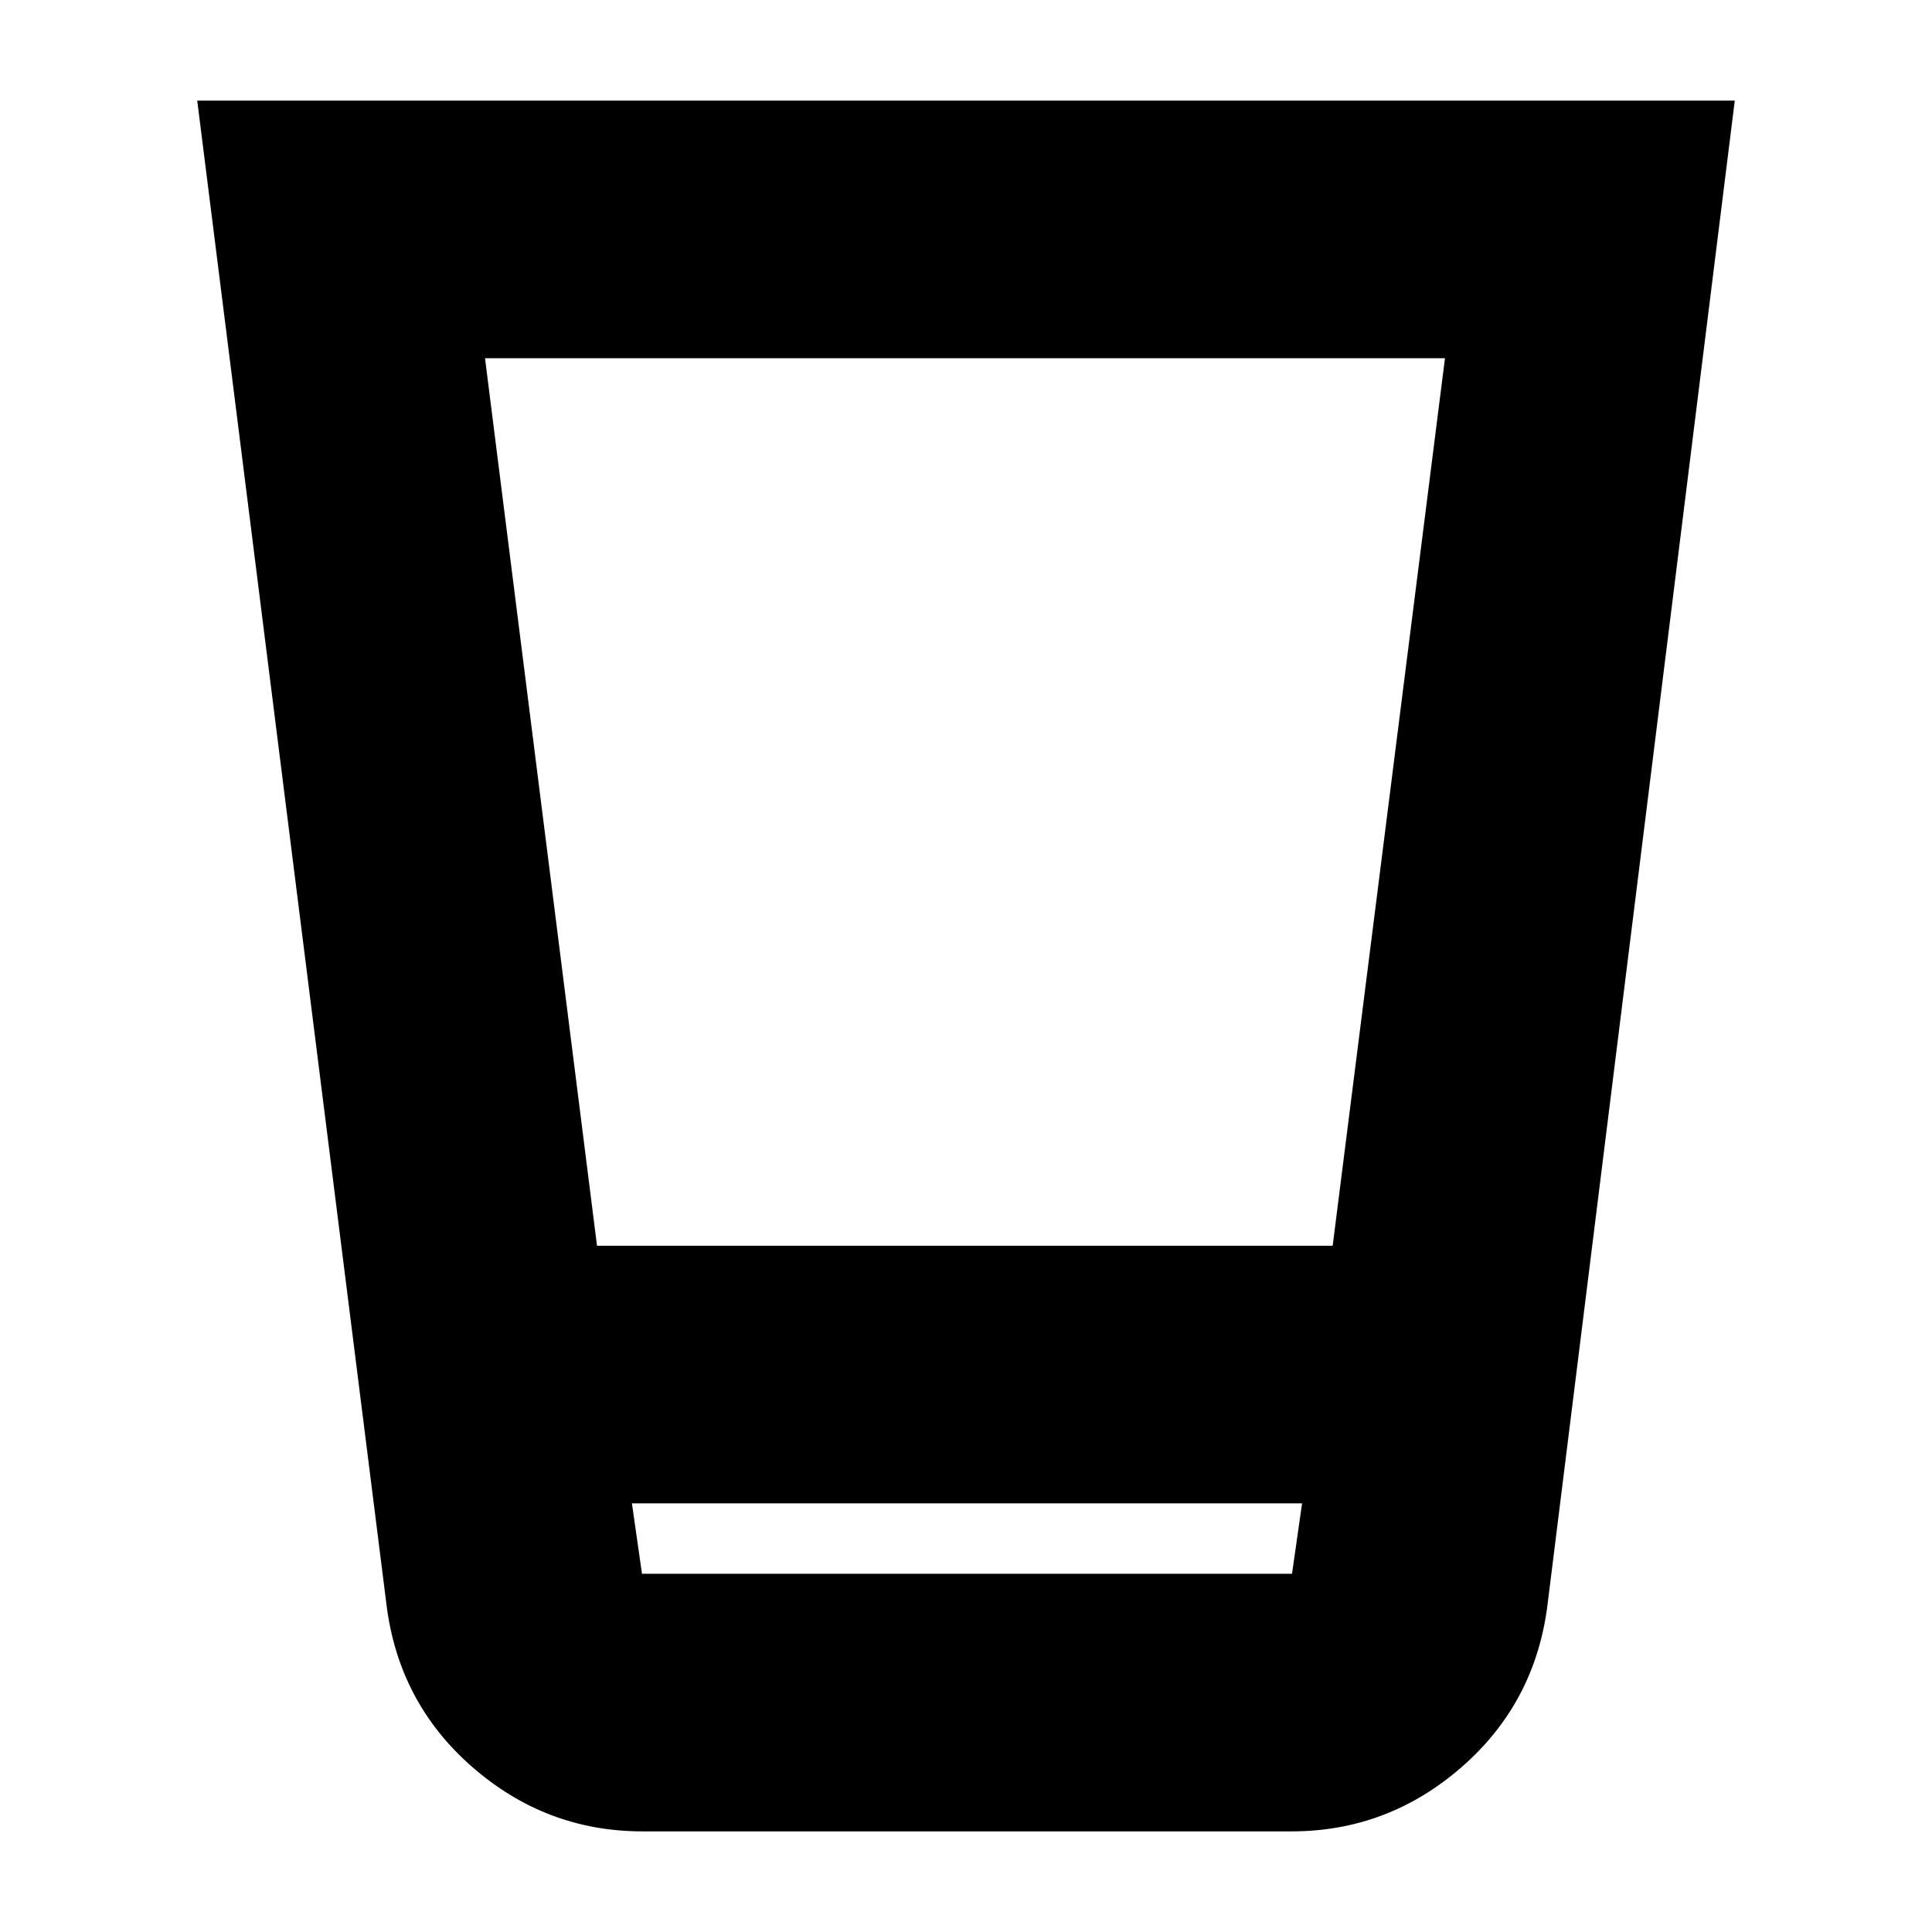 <svg xmlns="http://www.w3.org/2000/svg" height="20" viewBox="0 -960 960 960" width="20"><path d="M319.26-50q-47.93 0-84.6-32Q198-114 192-163L98-910h764l-93 747q-6 49-42.66 81-36.67 32-84.6 32H319.26ZM314-213l5 35h323l5-35H314Zm-17.35-128H662.2L718-782H241l55.65 441ZM314-178h333-333Z"/></svg>